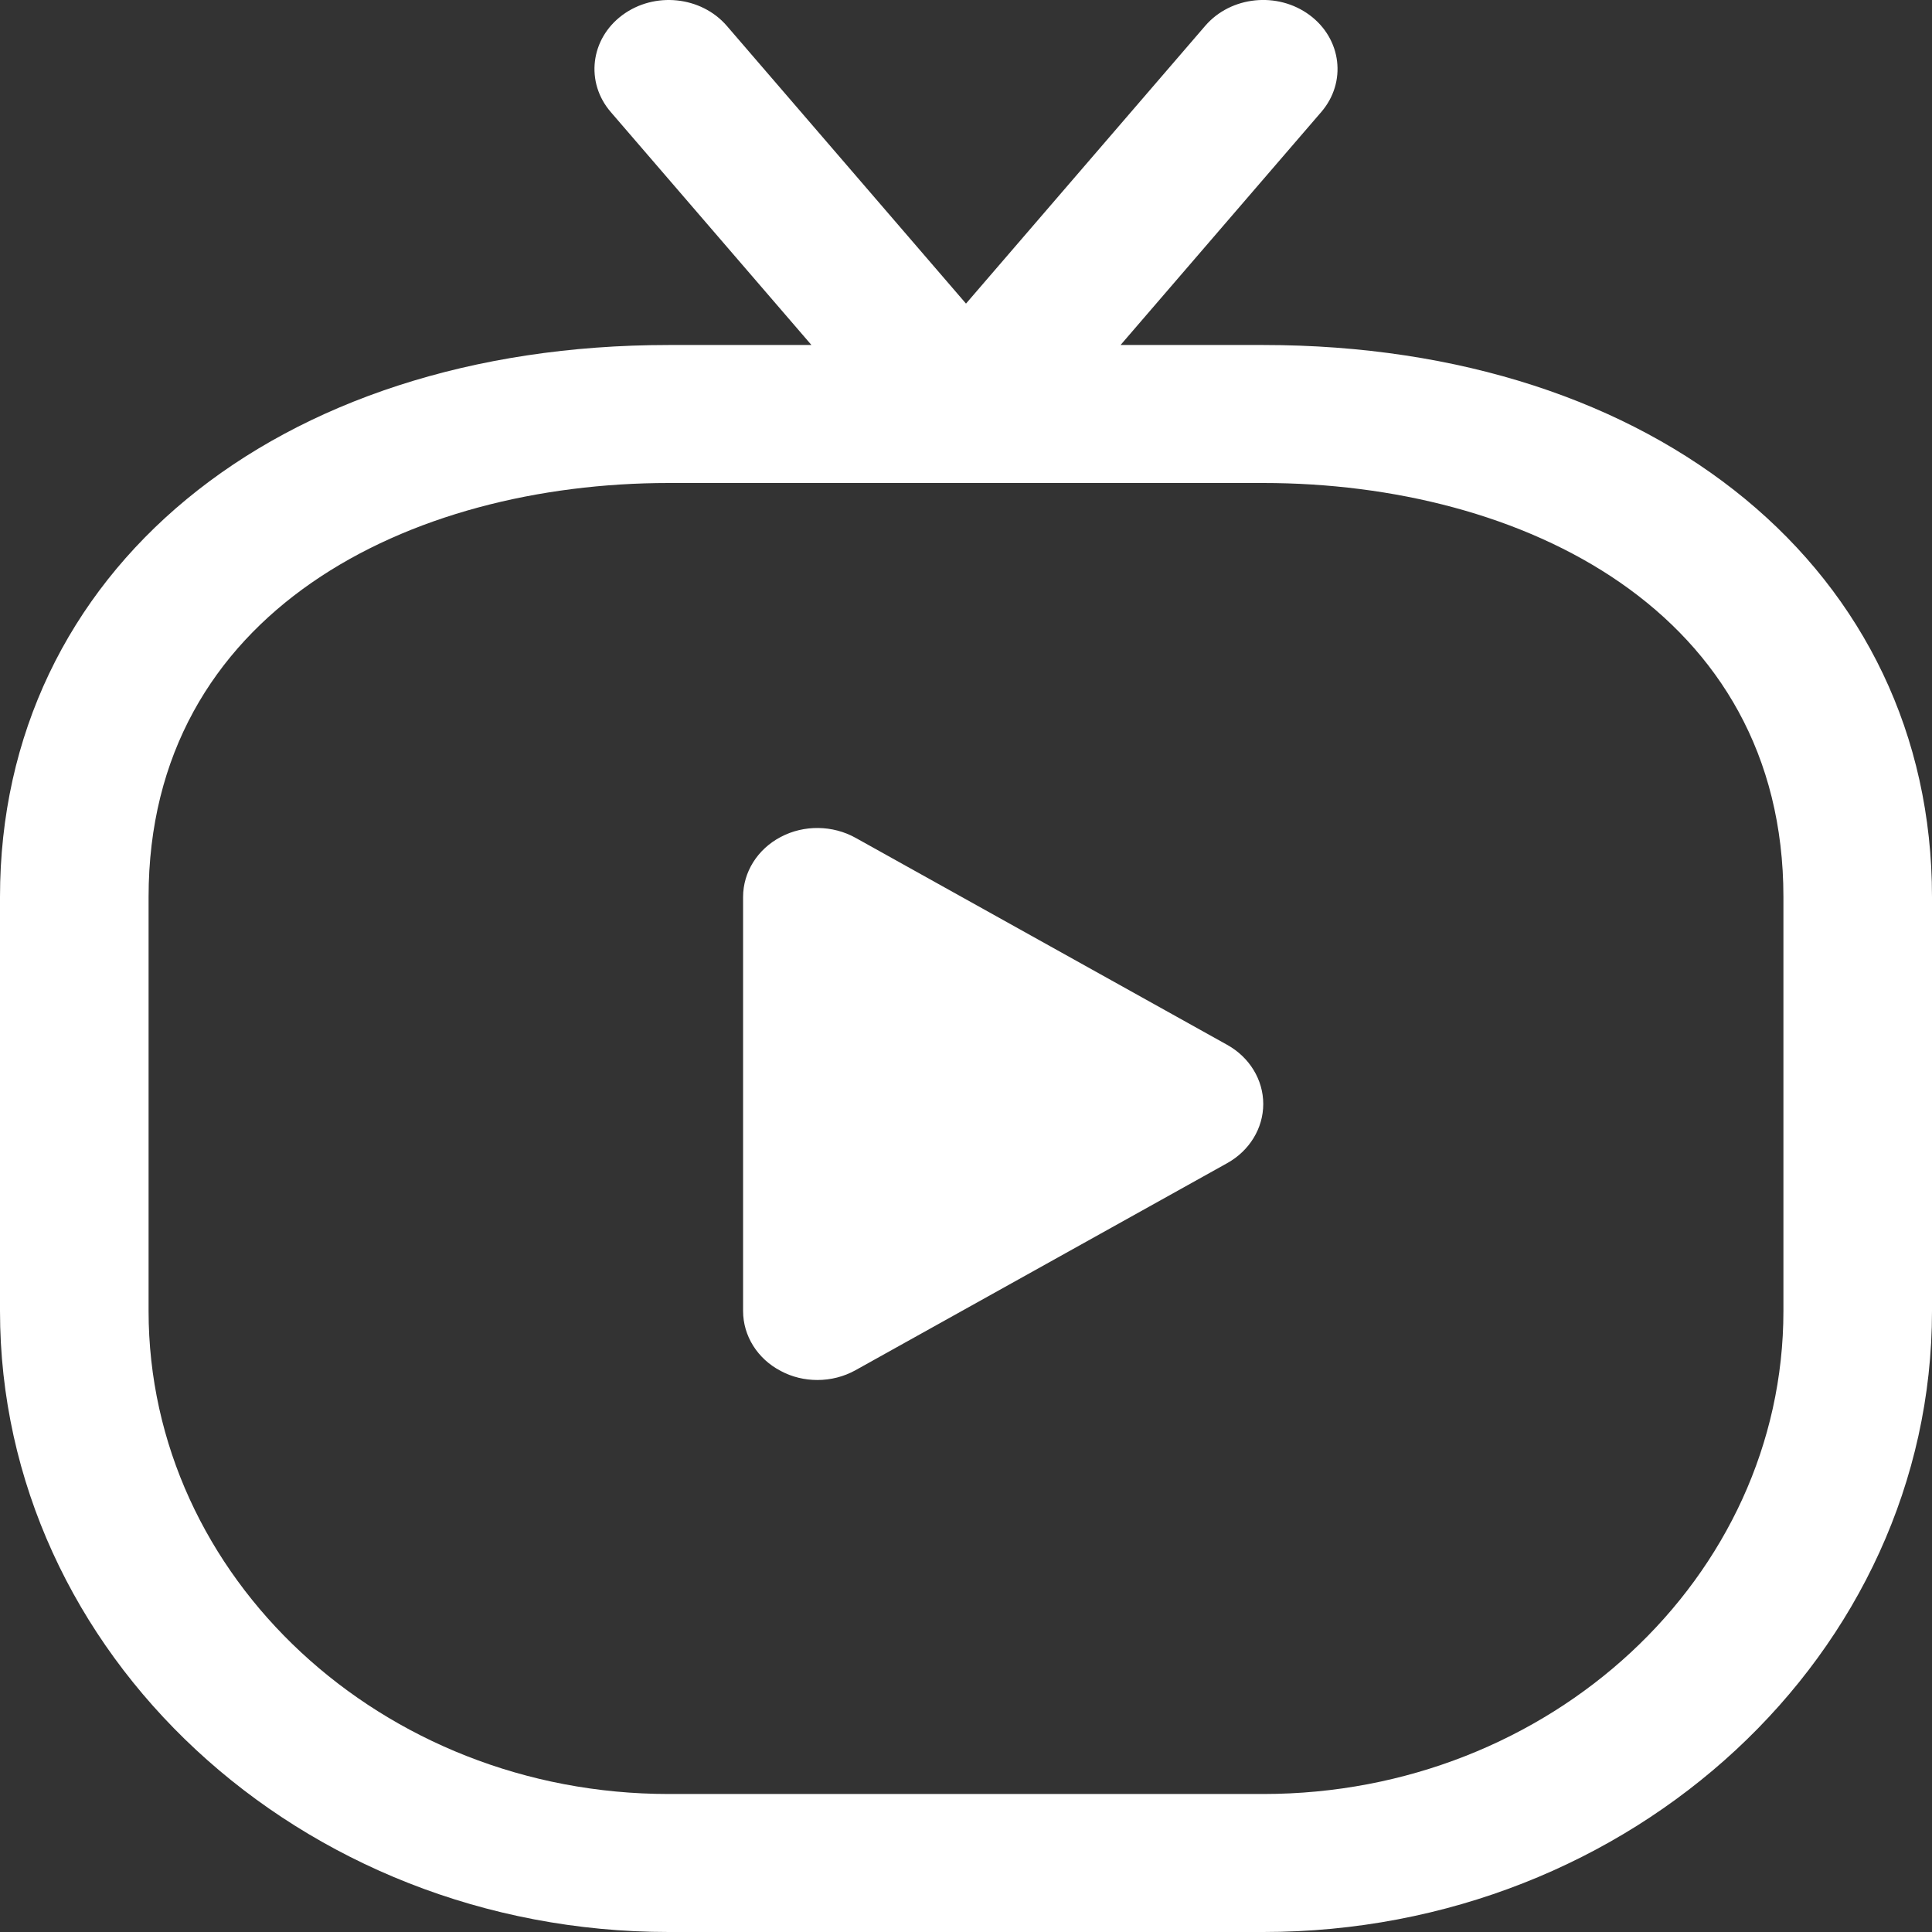 <svg width="21" height="21" viewBox="0 0 21 21" fill="none" xmlns="http://www.w3.org/2000/svg">
<rect x="0" y="0" width="21" height="21" fill="#333333" stroke="none"/>
<path d="M13.731 12C13.731 12.263 13.582 12.508 13.339 12.643L9.3 14.893C9.173 14.964 9.029 15 8.885 15C8.747 15 8.61 14.968 8.487 14.902C8.233 14.77 8.077 14.52 8.077 14.25V9.75C8.077 9.48 8.233 9.23 8.487 9.097C8.739 8.964 9.051 8.968 9.3 9.107L13.339 11.357C13.582 11.492 13.731 11.737 13.731 12ZM21 9.75V14.25C21 17.972 17.739 21 13.731 21H7.269C3.261 21 0 17.972 0 14.25V9.75C0 6.217 2.989 3.75 7.269 3.75H8.82L6.639 1.218C6.36 0.895 6.416 0.423 6.765 0.164C7.113 -0.094 7.621 -0.042 7.9 0.281L10.5 3.3L13.1 0.281C13.379 -0.043 13.887 -0.094 14.235 0.164C14.584 0.423 14.64 0.895 14.361 1.218L12.18 3.75H13.731C18.011 3.75 21 6.217 21 9.75ZM19.385 9.75C19.385 6.641 16.545 5.25 13.731 5.25H7.269C4.455 5.25 1.615 6.641 1.615 9.75V14.25C1.615 17.145 4.152 19.5 7.269 19.5H13.731C16.848 19.5 19.385 17.145 19.385 14.25V9.75Z" fill="white"/>
</svg>
